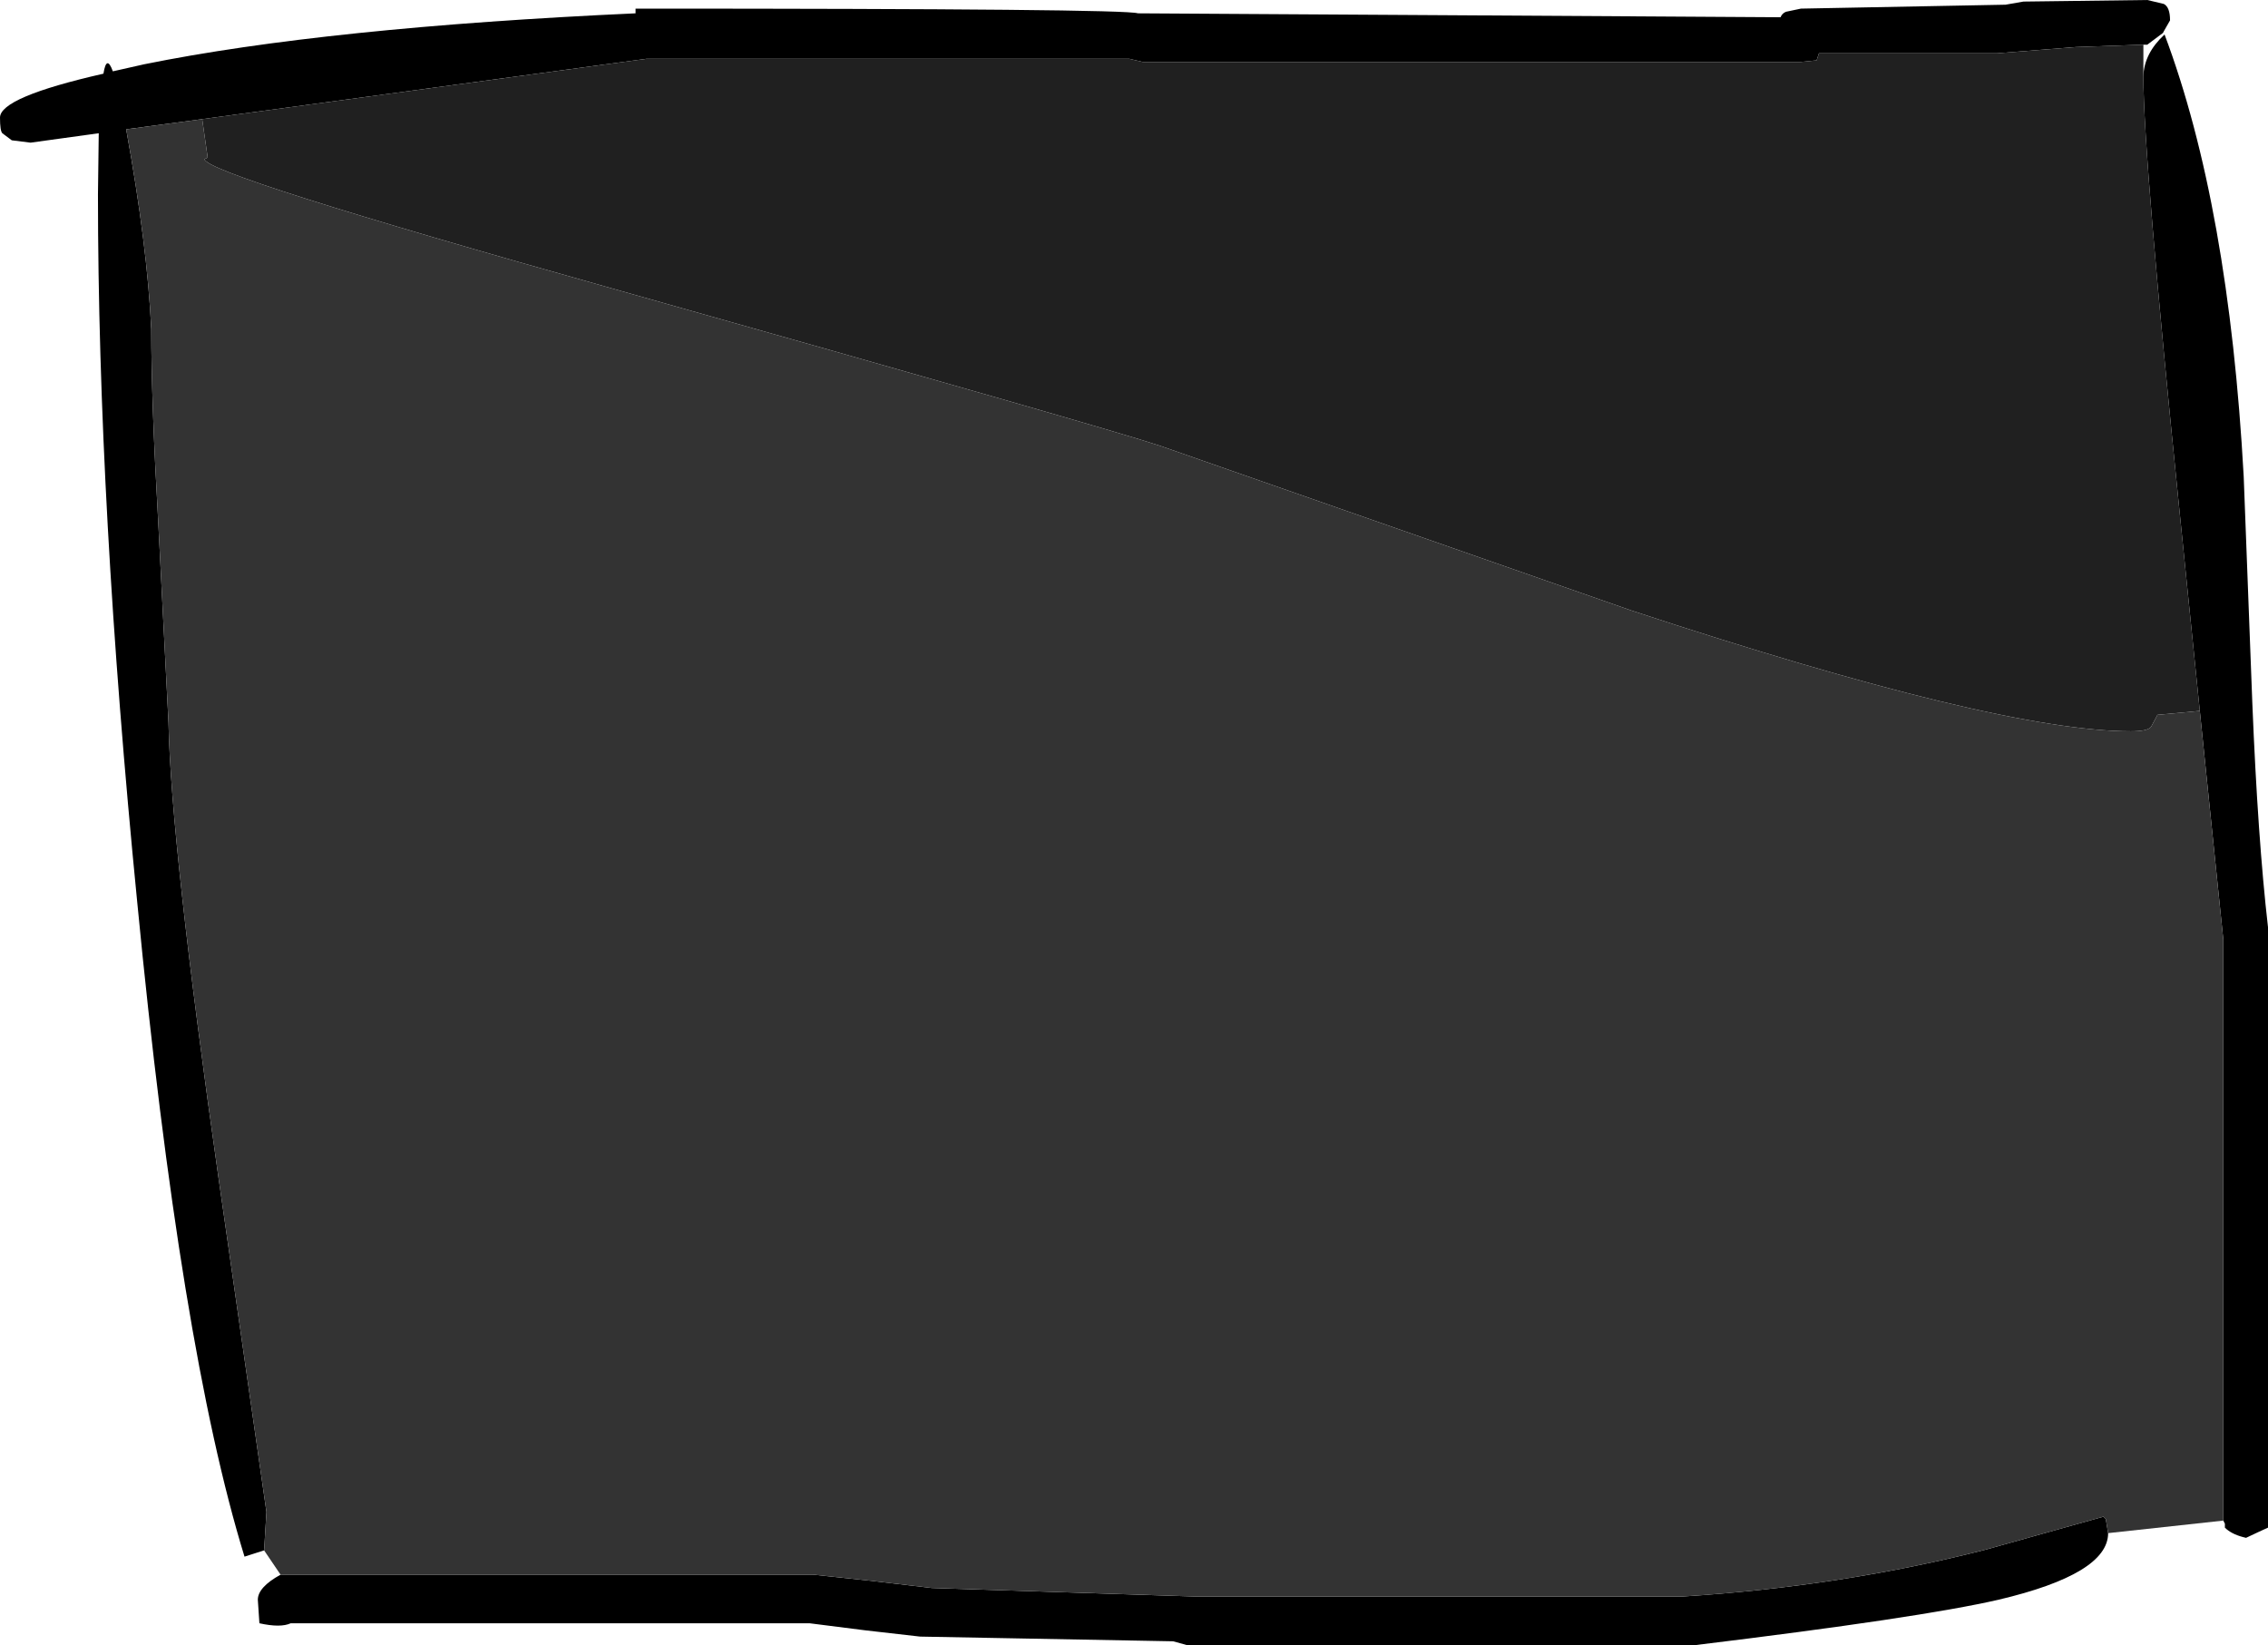 <?xml version="1.0" encoding="UTF-8" standalone="no"?>
<svg xmlns:xlink="http://www.w3.org/1999/xlink" height="104.95px" width="144.7px" xmlns="http://www.w3.org/2000/svg">
  <g transform="matrix(1.0, 0.0, 0.0, 1.0, 0.0, 0.0)">
    <path d="M16.85 98.9 L15.6 99.3 Q11.5 86.0 8.75 57.5 6.25 32.2 6.25 12.4 L6.3 8.5 1.95 9.1 0.75 8.95 0.55 8.8 0.15 8.5 Q0.0 8.35 0.0 7.5 0.0 6.2 6.6 4.7 6.8 3.45 7.2 4.55 L9.2 4.1 Q20.8 1.75 40.55 0.85 L40.55 0.55 Q71.8 0.55 72.6 0.85 L113.6 1.1 Q113.7 0.85 113.95 0.75 L114.9 0.55 127.95 0.3 129.1 0.1 137.0 0.0 138.05 0.25 Q138.45 0.45 138.45 1.3 L138.05 2.0 138.0 2.1 137.0 2.85 136.75 2.85 132.45 3.0 127.4 3.4 116.05 3.4 115.9 3.85 114.9 3.95 72.9 3.95 72.05 3.75 41.25 3.75 12.9 7.6 8.05 8.25 Q9.4 15.65 9.65 21.0 9.65 25.55 10.1 33.4 L10.75 46.1 Q10.9 53.8 13.95 75.2 L17.0 96.45 16.85 98.9 M136.75 4.85 Q136.8 3.4 138.1 2.2 142.2 13.1 143.15 30.4 L143.7 44.85 Q144.05 53.5 144.7 59.15 L144.7 97.45 144.15 97.7 143.3 98.1 143.1 98.05 Q142.35 97.85 141.95 97.45 L141.95 97.2 141.85 97.0 141.85 59.95 140.35 45.35 139.1 33.05 Q136.75 10.0 136.75 4.9 L136.75 4.85 M134.5 97.8 Q134.5 100.4 127.5 102.05 122.5 103.2 108.1 104.95 L75.75 104.95 74.85 104.7 58.7 104.4 55.2 104.0 51.65 103.55 18.55 103.55 Q17.9 103.85 16.55 103.55 L16.45 102.05 Q16.45 101.25 17.9 100.45 L51.9 100.45 55.65 100.85 59.45 101.3 76.45 101.85 107.25 101.85 Q117.55 101.2 126.7 98.85 L134.2 96.75 134.35 96.9 134.5 97.8" fill="#000000" fill-rule="evenodd" stroke="none"/>
    <path d="M136.75 2.85 L136.75 4.85 136.75 4.9 Q136.75 10.0 139.1 33.05 L140.35 45.35 137.65 45.6 137.25 46.35 Q137.05 46.65 135.95 46.65 127.45 46.65 104.1 38.95 L74.05 28.45 Q70.45 27.25 39.05 18.4 13.05 11.1 13.05 10.15 L13.25 10.05 12.9 7.6 41.25 3.75 72.05 3.75 72.9 3.95 114.9 3.95 115.9 3.85 116.05 3.4 127.4 3.4 132.45 3.0 136.75 2.85" fill="#202020" fill-rule="evenodd" stroke="none"/>
    <path d="M141.85 97.0 L134.5 97.8 134.35 96.9 134.2 96.75 126.7 98.85 Q117.55 101.2 107.25 101.85 L76.45 101.85 59.45 101.3 55.65 100.85 51.9 100.45 17.9 100.45 16.85 98.9 17.0 96.45 13.95 75.2 Q10.9 53.8 10.75 46.1 L10.1 33.4 Q9.65 25.55 9.65 21.0 9.4 15.65 8.05 8.25 L12.9 7.6 13.25 10.05 13.05 10.15 Q13.05 11.1 39.05 18.4 70.45 27.25 74.05 28.45 L104.1 38.95 Q127.45 46.65 135.95 46.65 137.05 46.65 137.25 46.35 L137.65 45.6 140.35 45.35 141.85 59.95 141.85 97.0" fill="#333333" fill-rule="evenodd" stroke="none"/>
  </g>
</svg>
